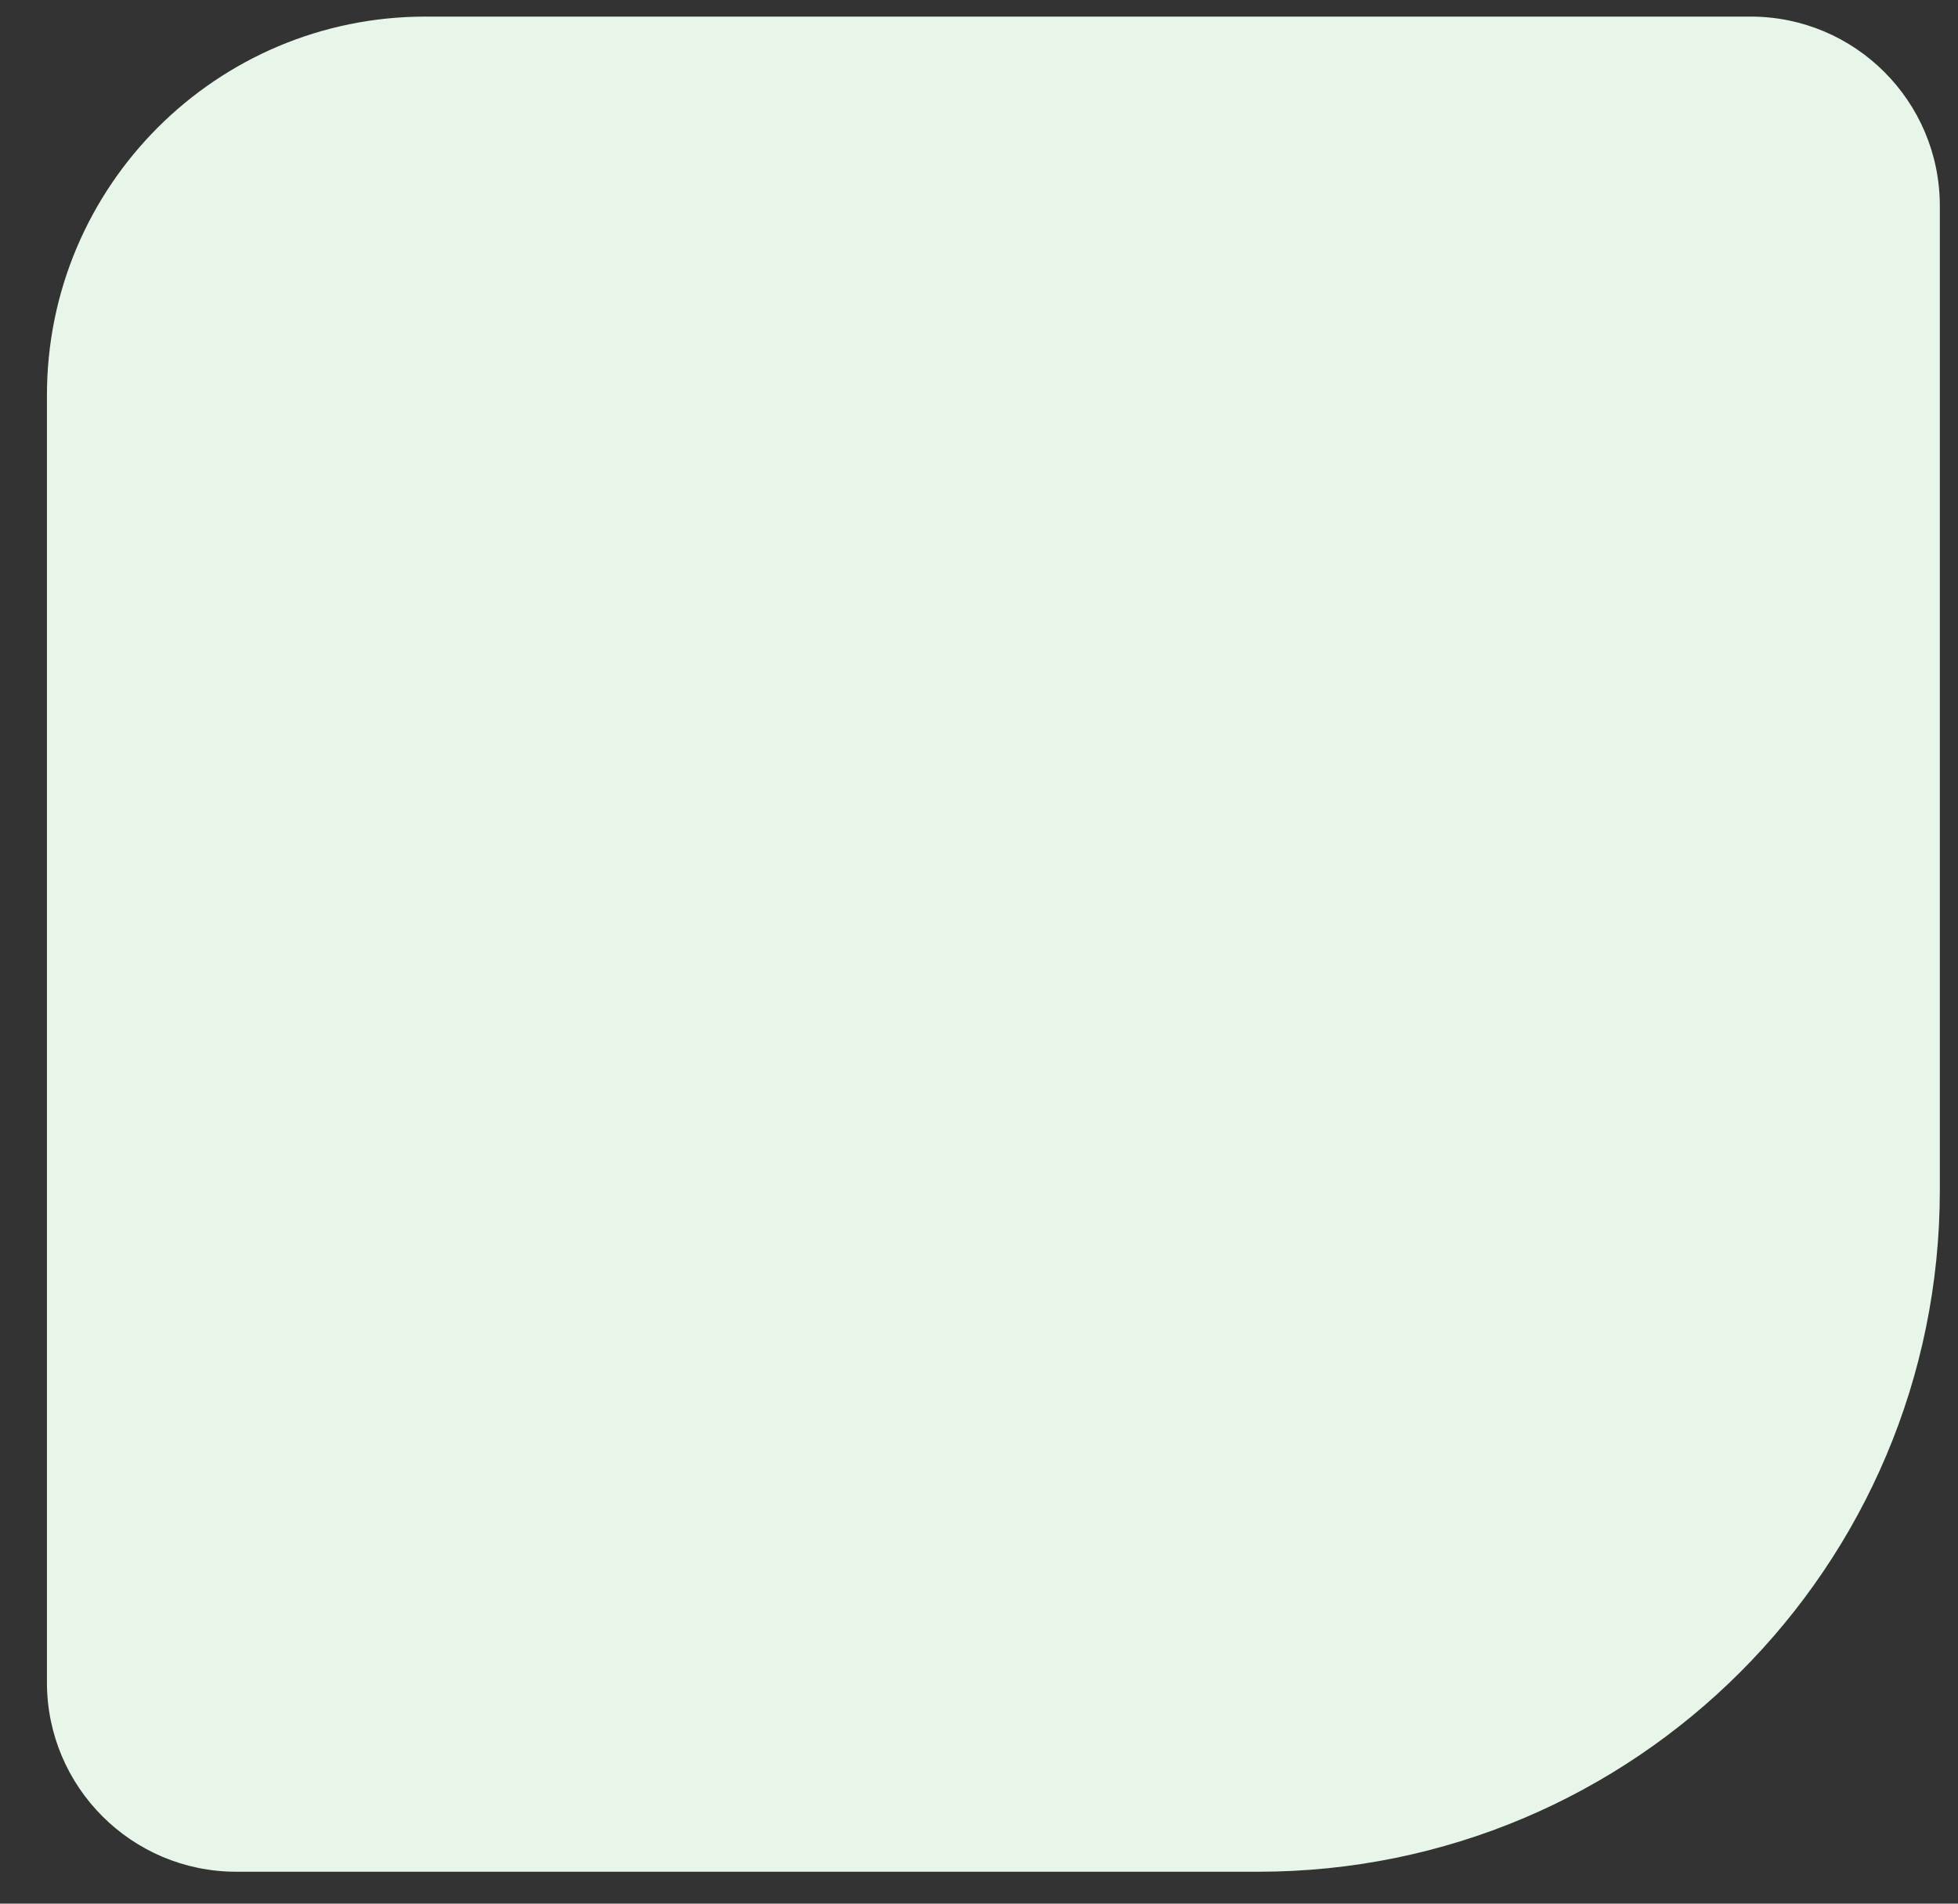 <svg width="36" height="35" viewBox="0 0 36 35" fill="none" xmlns="http://www.w3.org/2000/svg">
<rect x="0" y="0" width="36" height="35" fill="#333333" stroke="none"/>
<path d="M35.666 21.883C35.666 28.803 30.057 34.413 23.137 34.413L4.343 34.413C2.421 34.413 0.863 32.854 0.863 30.932L0.863 7.266C0.863 3.422 3.979 0.305 7.824 0.305L32.186 0.305C34.108 0.305 35.666 1.863 35.666 3.786L35.666 21.883Z" fill="#E8F5E9"/>
</svg>
